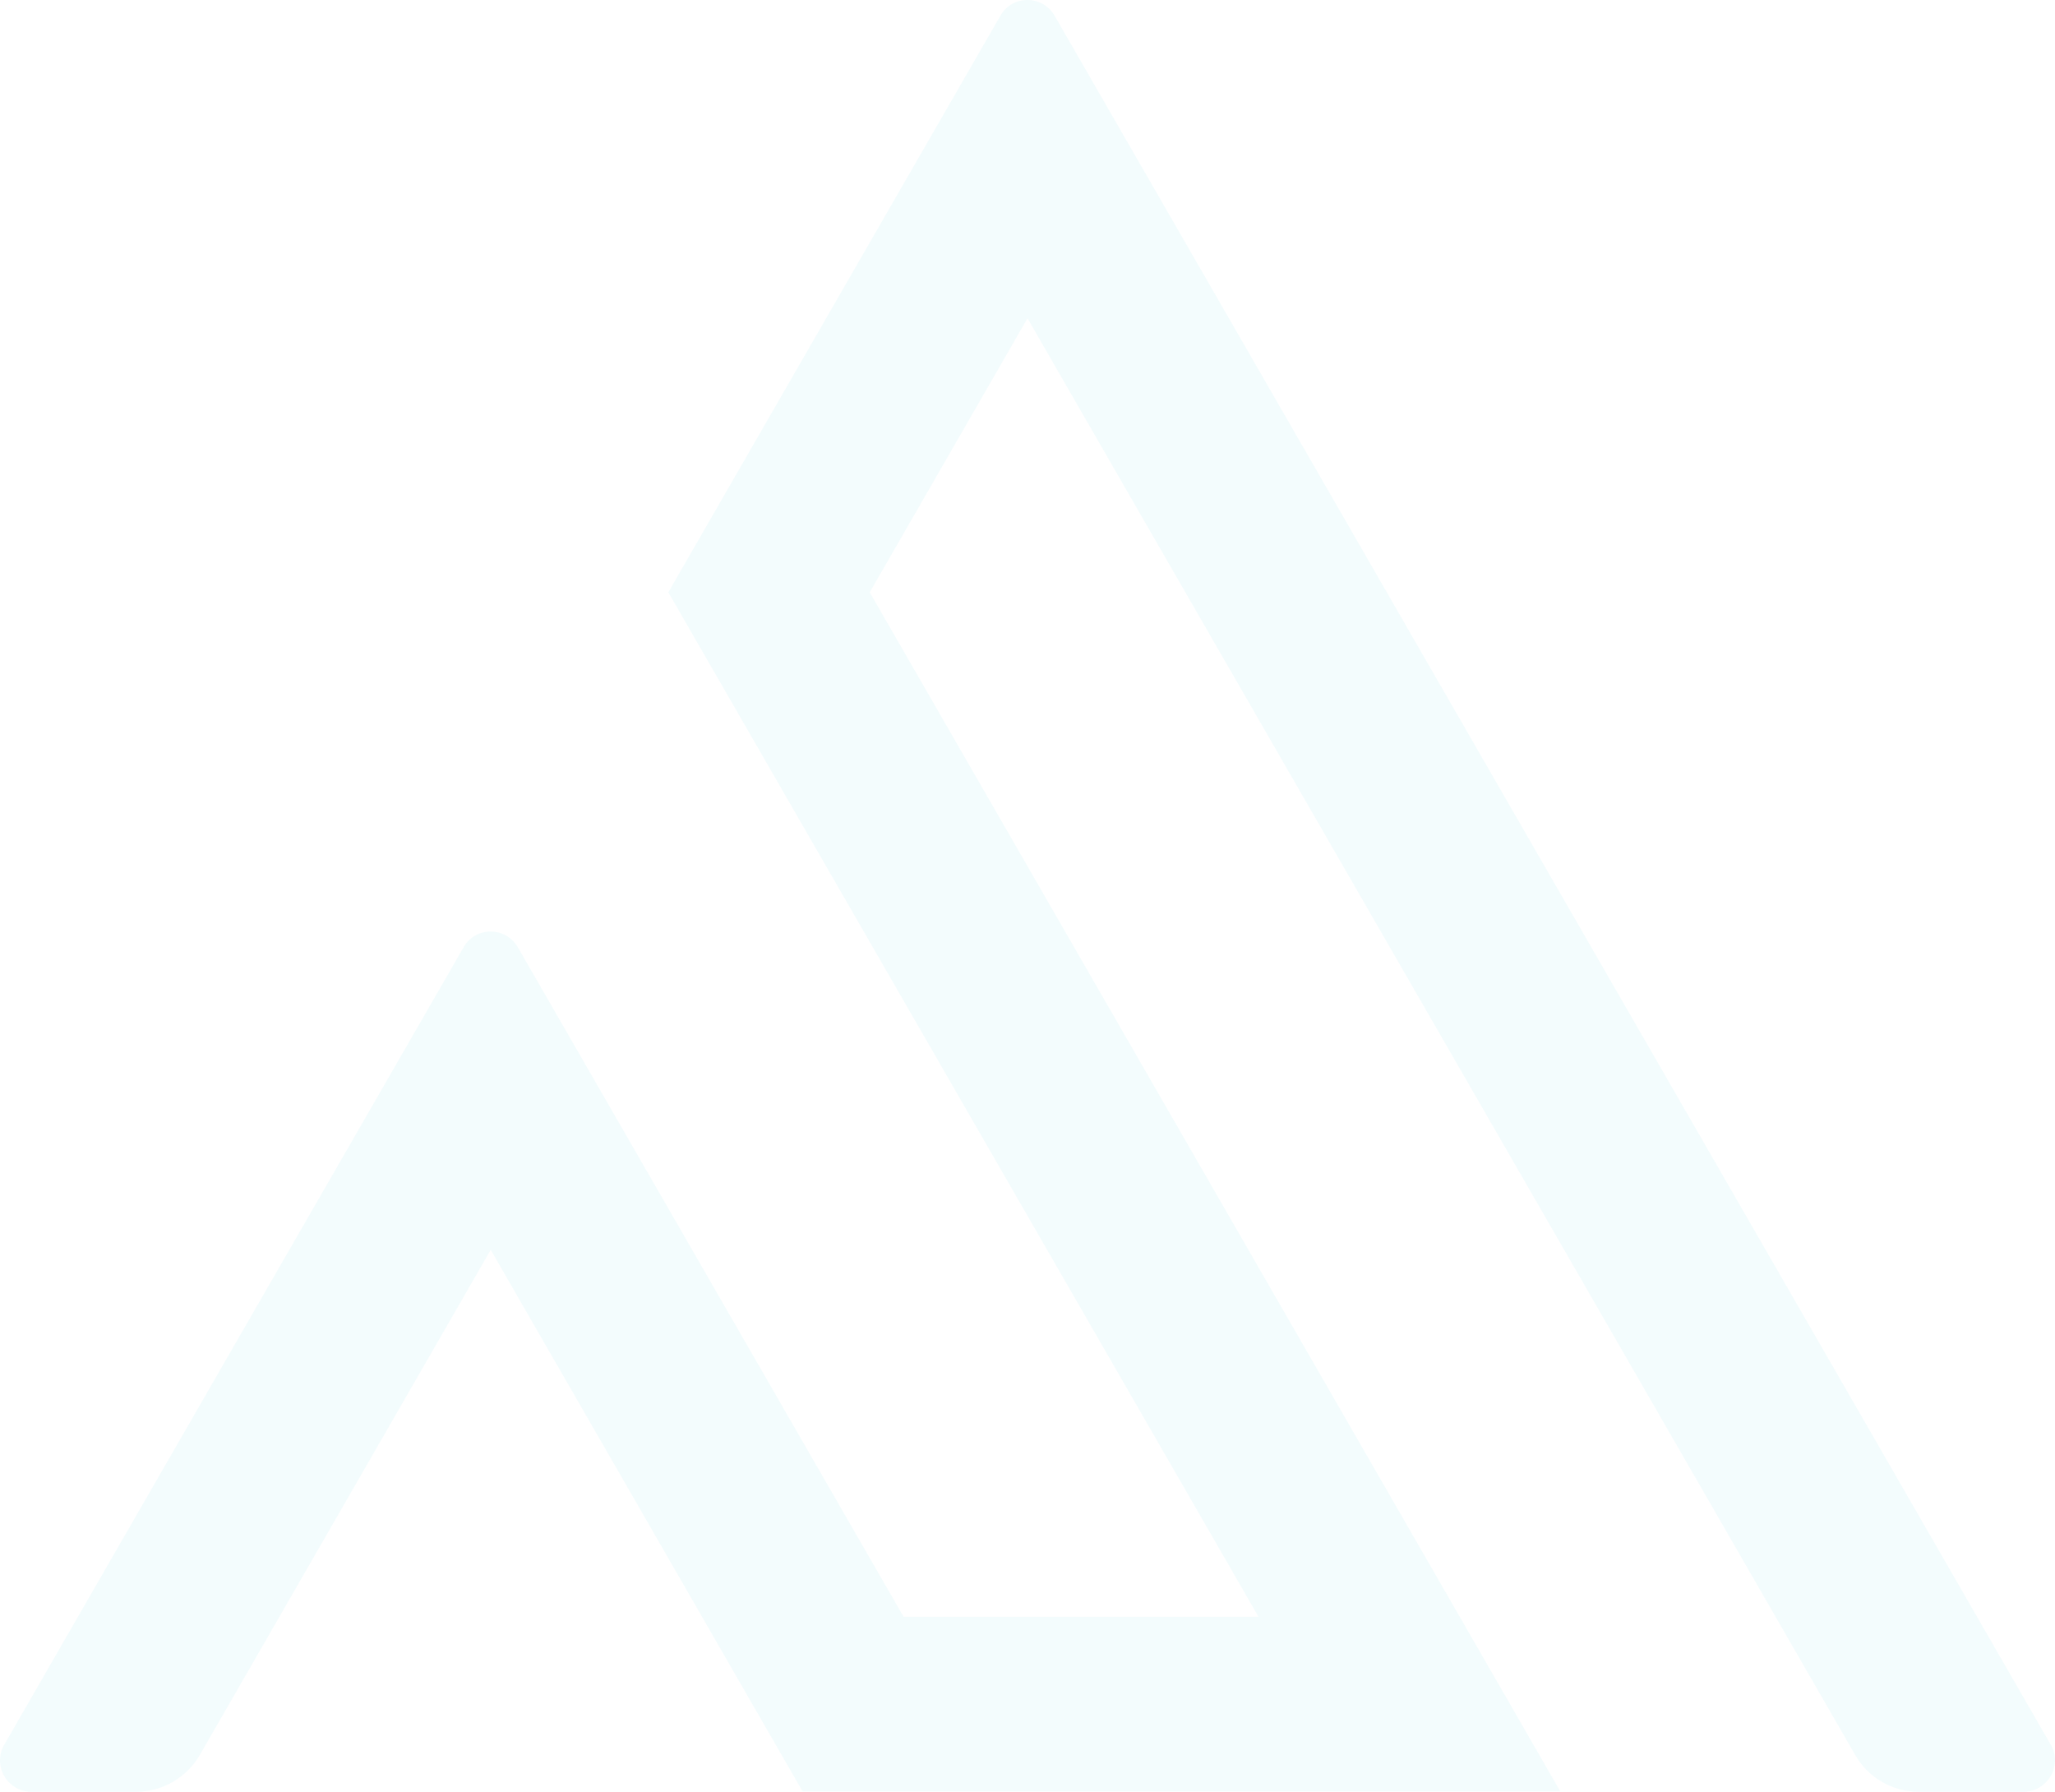 <svg width="359" height="313" viewBox="0 0 359 313" fill="none" xmlns="http://www.w3.org/2000/svg">
<path opacity="0.05" d="M179.5 55.601L324.13 306.642C326.423 310.596 330.634 313 335.165 313H353.504C357.716 313 360.381 308.406 358.249 304.773L184.245 2.765C182.112 -0.922 176.835 -0.922 174.755 2.765L116.754 103.47L219.856 282.441H157.856L90.472 165.495C88.34 161.809 83.062 161.809 80.983 165.495L0.751 304.773C-1.381 308.459 1.284 313 5.496 313H23.834C28.366 313 32.577 310.542 34.87 306.642L85.728 218.332L140.21 312.947H272.579L151.939 103.47L179.5 55.601Z" fill="#00B5D6"/>
</svg>

